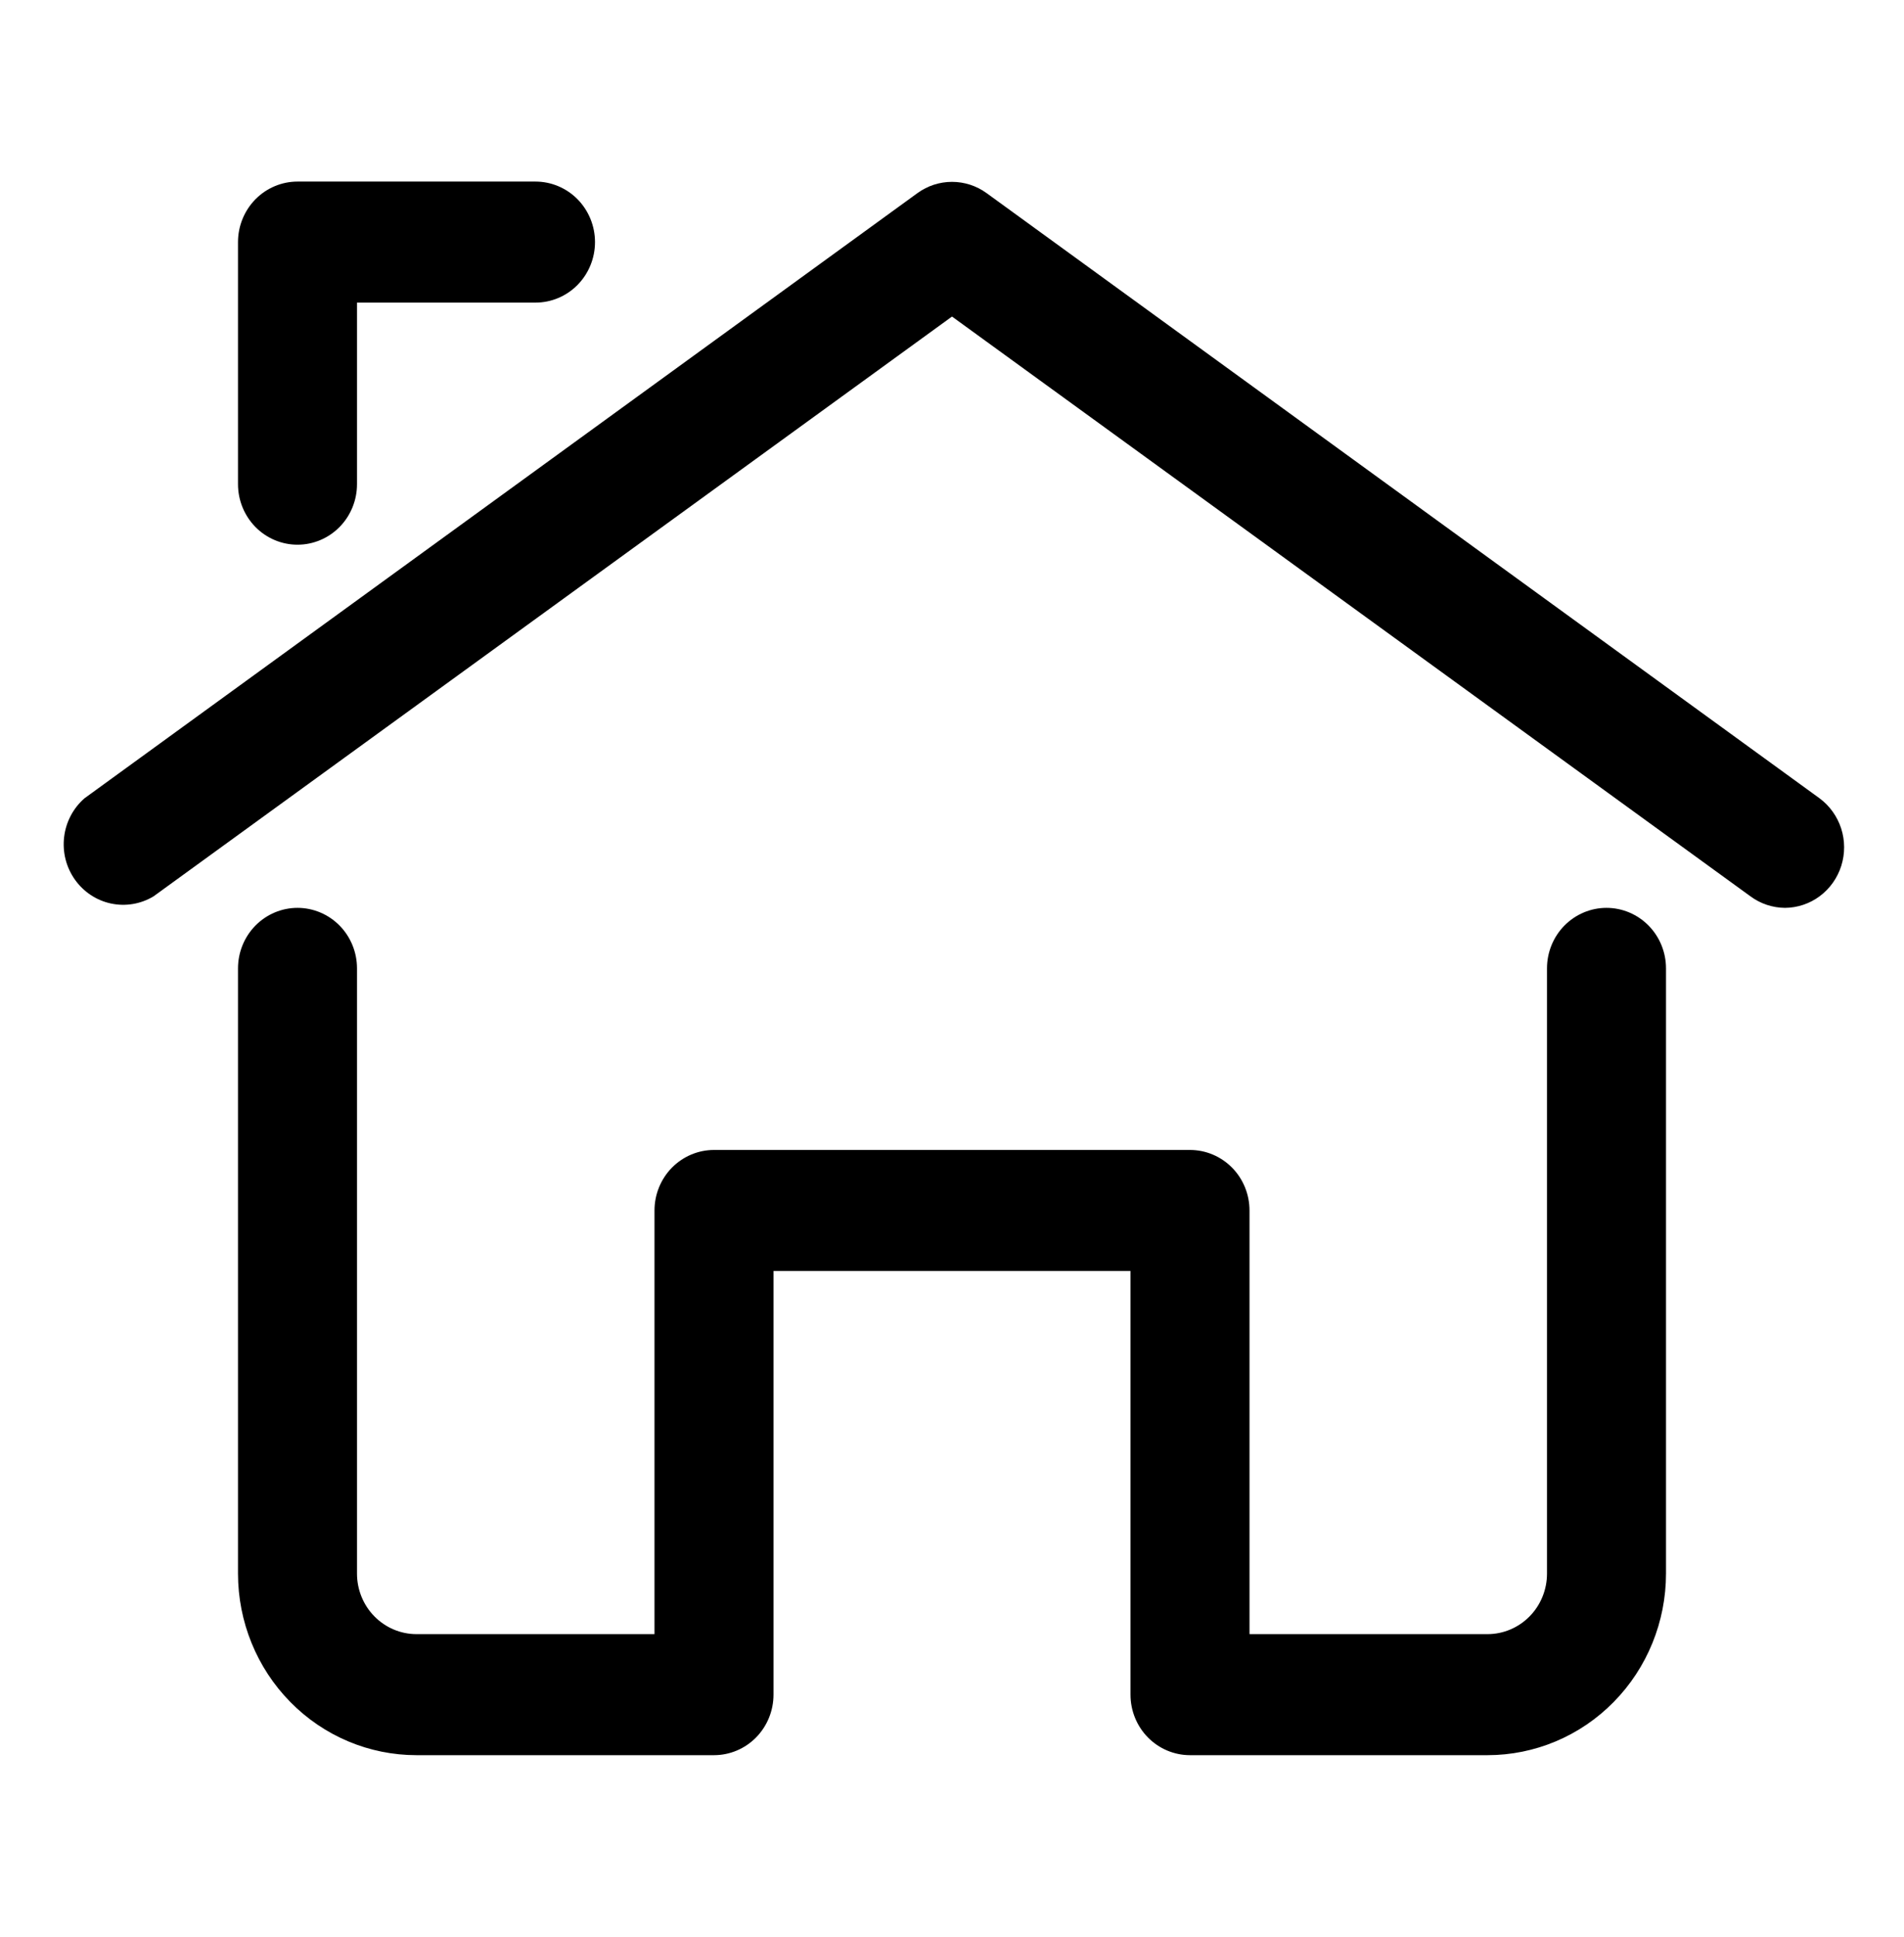 <svg width="60" height="61" viewBox="0 0 60 61" fill="none" xmlns="http://www.w3.org/2000/svg">
<path d="M56.25 28.594C55.859 28.591 55.479 28.465 55.163 28.232L30 9.97L4.838 28.232C4.434 28.475 3.955 28.555 3.496 28.457C3.037 28.359 2.631 28.089 2.358 27.701C2.084 27.313 1.964 26.835 2.021 26.362C2.077 25.889 2.306 25.454 2.663 25.143L28.913 6.081C29.23 5.851 29.61 5.728 30 5.728C30.39 5.728 30.77 5.851 31.088 6.081L57.338 25.143C57.658 25.379 57.896 25.712 58.02 26.093C58.143 26.475 58.144 26.887 58.024 27.269C57.903 27.652 57.667 27.986 57.348 28.224C57.03 28.462 56.645 28.591 56.25 28.594Z" fill="black"/>
<path d="M9.375 17.156C8.878 17.156 8.401 16.955 8.049 16.598C7.698 16.24 7.5 15.756 7.5 15.25V7.625C7.5 7.119 7.698 6.635 8.049 6.277C8.401 5.92 8.878 5.719 9.375 5.719H16.875C17.372 5.719 17.849 5.92 18.201 6.277C18.552 6.635 18.75 7.119 18.75 7.625C18.75 8.131 18.552 8.615 18.201 8.973C17.849 9.33 17.372 9.531 16.875 9.531H11.25V15.25C11.25 15.756 11.053 16.24 10.701 16.598C10.349 16.955 9.872 17.156 9.375 17.156Z" fill="black"/>
<path d="M46.875 55.281H37.5C37.003 55.281 36.526 55.08 36.174 54.723C35.822 54.365 35.625 53.881 35.625 53.375V40.031H24.375V53.375C24.375 53.881 24.177 54.365 23.826 54.723C23.474 55.08 22.997 55.281 22.5 55.281H13.125C11.633 55.281 10.202 54.679 9.148 53.606C8.093 52.534 7.5 51.079 7.5 49.562V30.5C7.5 29.994 7.698 29.51 8.049 29.152C8.401 28.795 8.878 28.594 9.375 28.594C9.872 28.594 10.349 28.795 10.701 29.152C11.053 29.51 11.25 29.994 11.25 30.5V49.562C11.25 50.068 11.447 50.553 11.799 50.91C12.151 51.268 12.628 51.469 13.125 51.469H20.625V38.125C20.625 37.619 20.823 37.135 21.174 36.777C21.526 36.42 22.003 36.219 22.5 36.219H37.5C37.997 36.219 38.474 36.42 38.826 36.777C39.178 37.135 39.375 37.619 39.375 38.125V51.469H46.875C47.372 51.469 47.849 51.268 48.201 50.91C48.553 50.553 48.75 50.068 48.75 49.562V30.5C48.75 29.994 48.947 29.51 49.299 29.152C49.651 28.795 50.128 28.594 50.625 28.594C51.122 28.594 51.599 28.795 51.951 29.152C52.303 29.51 52.5 29.994 52.5 30.5V49.562C52.5 51.079 51.907 52.534 50.852 53.606C49.798 54.679 48.367 55.281 46.875 55.281Z" fill="black"/>
</svg>
